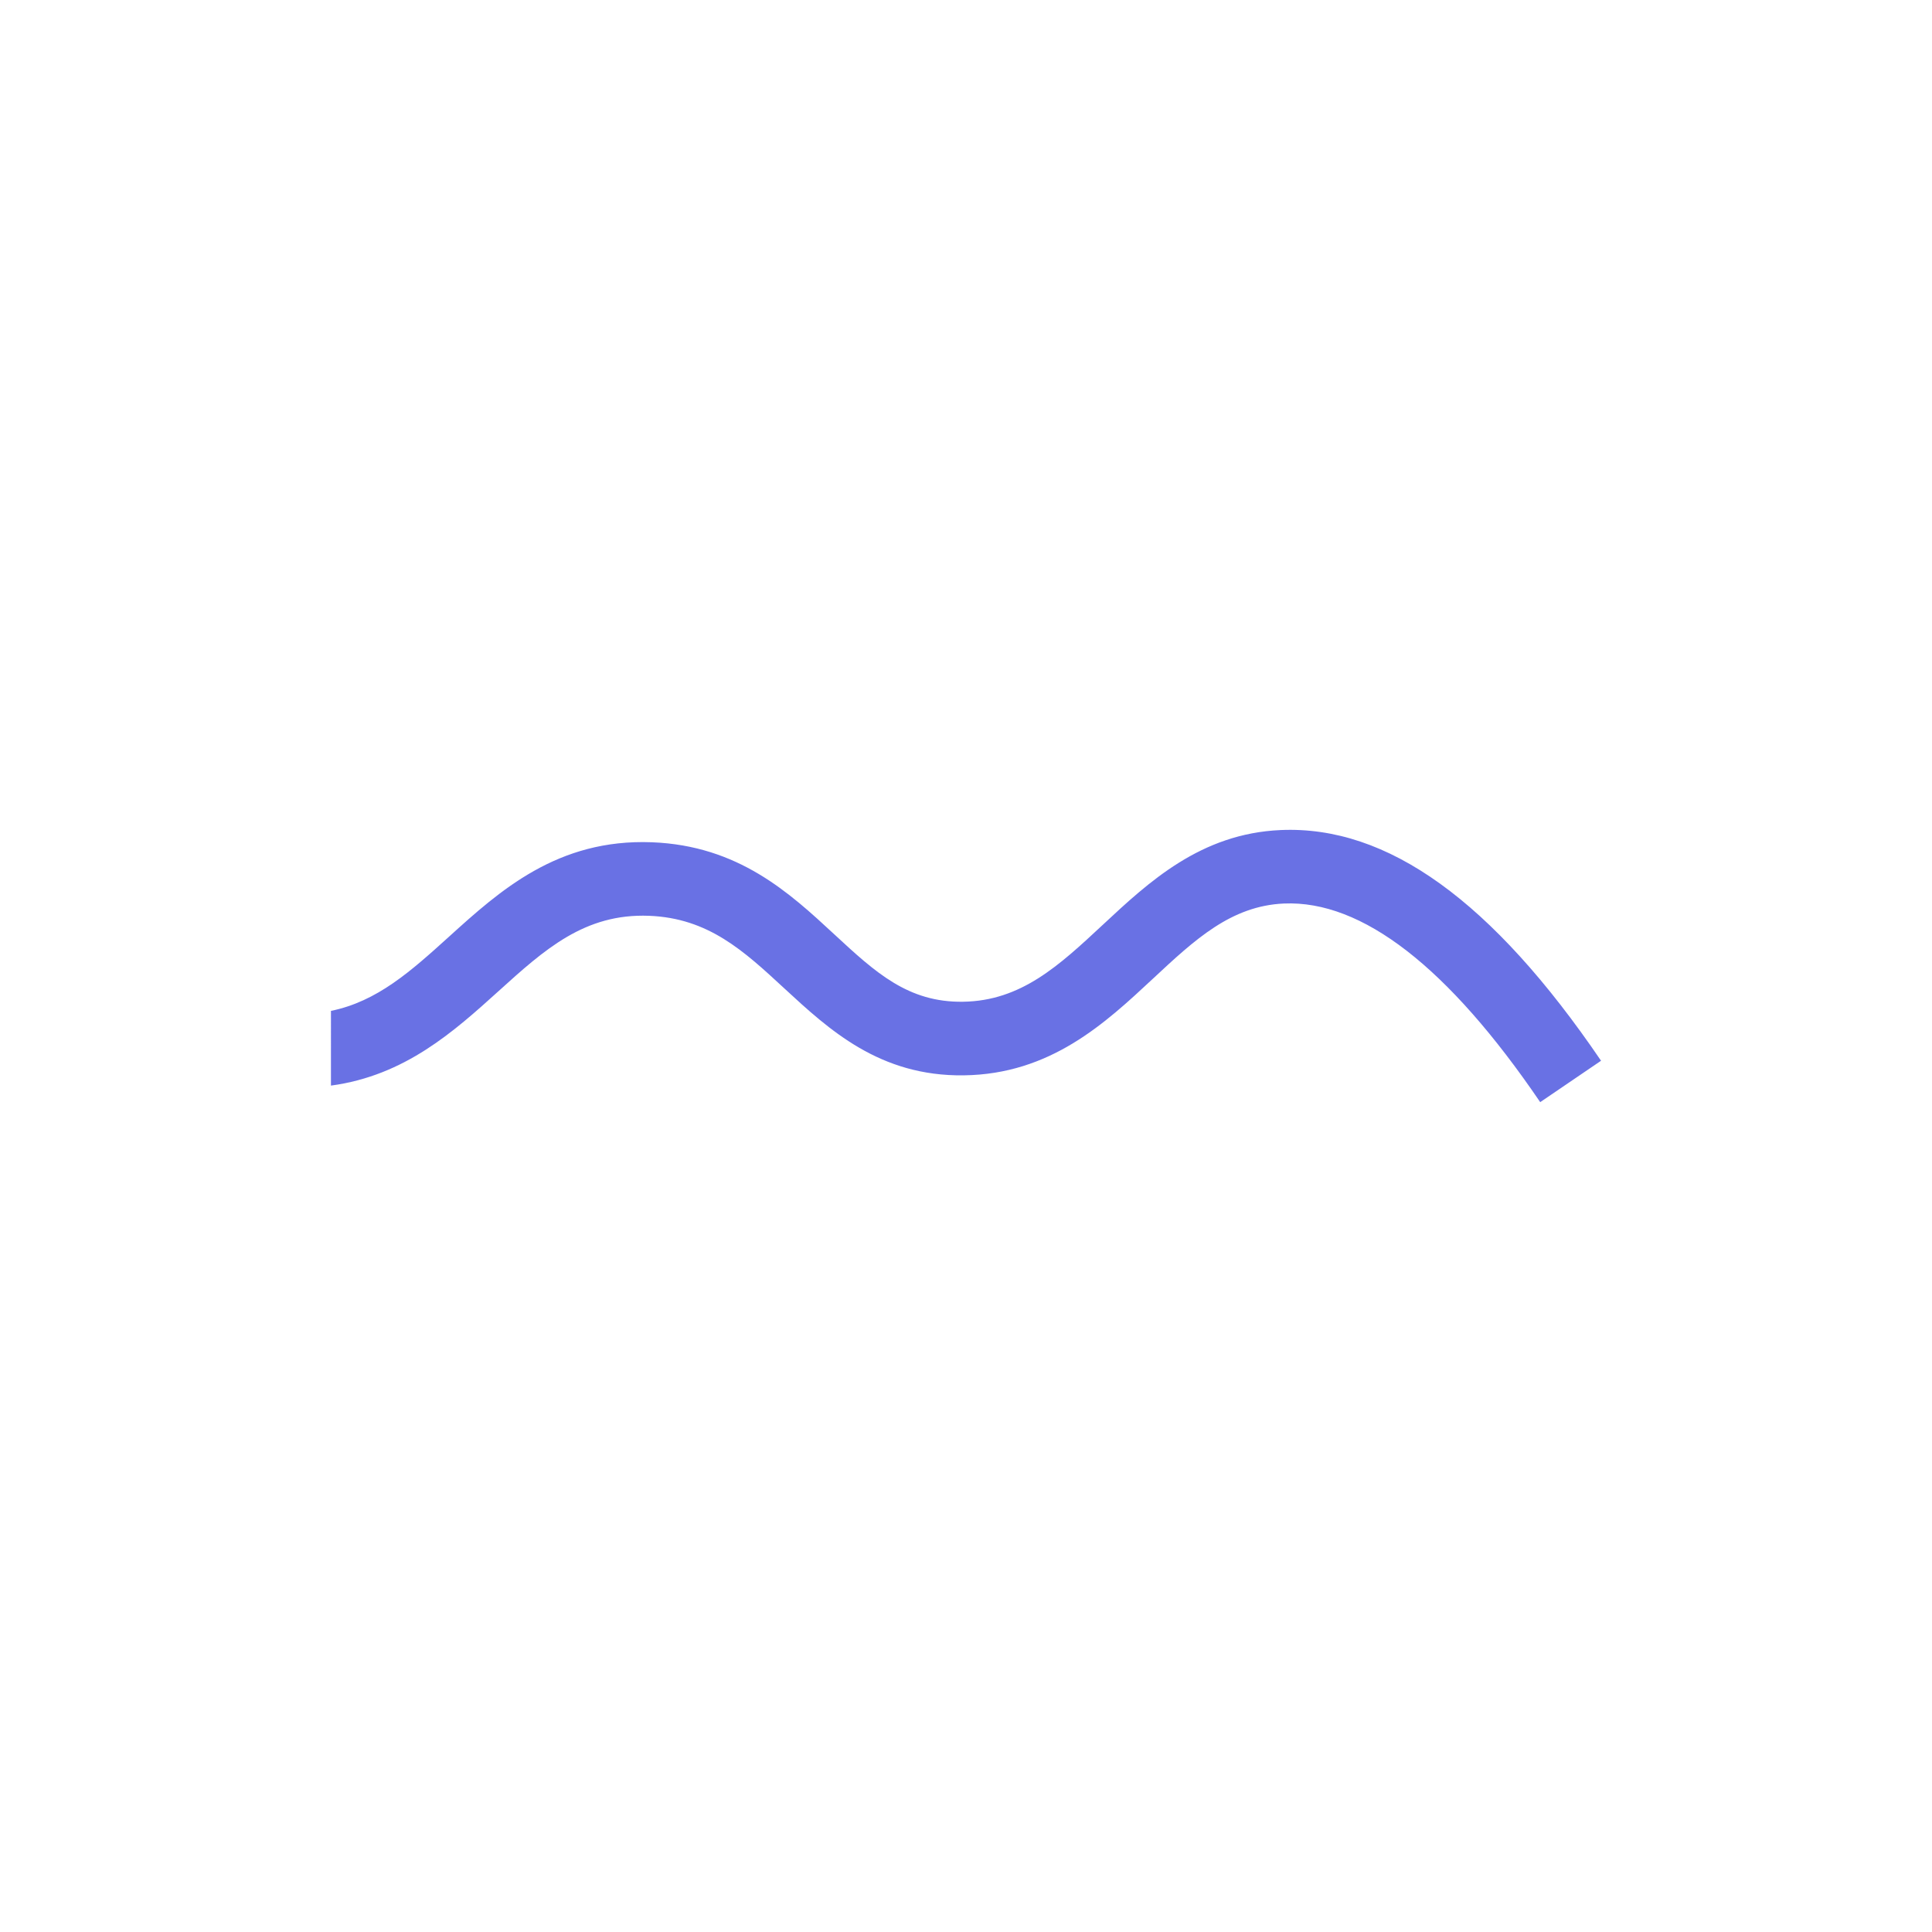<?xml version="1.0" encoding="utf-8"?>
<!-- Generator: Adobe Illustrator 27.0.0, SVG Export Plug-In . SVG Version: 6.00 Build 0)  -->
<svg version="1.1" id="Capa_1" xmlns="http://www.w3.org/2000/svg" xmlns:xlink="http://www.w3.org/1999/xlink" x="0px" y="0px"
	 viewBox="0 0 1300 1300" style="enable-background:new 0 0 1300 1300;" xml:space="preserve">
<style type="text/css">
	.st0{fill:#EAF205;stroke:#EAF205;stroke-miterlimit:10;}
	.st1{fill:#FF0295;}
	.st2{fill:#6971E4;}
	.st3{fill:#6C74E0;}
	.st4{fill:#6E76DB;}
	.st5{fill:#7179D7;}
	.st6{fill:#737BD3;}
	.st7{fill:#767ECE;}
	.st8{fill:#7880CA;}
	.st9{fill:#7B83C5;}
	.st10{fill:#7D85C1;}
	.st11{fill:#8088BD;}
	.st12{fill:#828AB8;}
	.st13{fill:#858DB4;}
	.st14{fill:#878FB0;}
	.st15{fill:#8A92AB;}
	.st16{fill:#8C94A7;}
	.st17{fill:#8F97A2;}
	.st18{fill:#91999E;}
	.st19{fill:#949C9A;}
	.st20{fill:#979F95;}
	.st21{fill:#99A191;}
	.st22{fill:#9CA48D;}
	.st23{fill:#9EA688;}
	.st24{fill:#A1A984;}
	.st25{fill:#A3AB7F;}
	.st26{fill:#A6AE7B;}
	.st27{fill:#A8B077;}
	.st28{fill:#ABB372;}
	.st29{fill:#ADB56E;}
	.st30{fill:#B0B86A;}
	.st31{fill:#B2BA65;}
	.st32{fill:#B5BD61;}
	.st33{fill:#B7BF5C;}
	.st34{fill:#BAC258;}
	.st35{fill:#BCC454;}
	.st36{fill:#BFC74F;}
	.st37{fill:#C2CA4B;}
	.st38{fill:#C4CC47;}
	.st39{fill:#C7CF42;}
	.st40{fill:#C9D13E;}
	.st41{fill:#CCD439;}
	.st42{fill:#CED635;}
	.st43{fill:#D1D931;}
	.st44{fill:#D3DB2C;}
	.st45{fill:#D6DE28;}
	.st46{fill:#D8E024;}
	.st47{fill:#DBE31F;}
	.st48{fill:#DDE51B;}
	.st49{fill:#E0E816;}
	.st50{fill:#E2EA12;}
	.st51{fill:#E5ED0E;}
	.st52{fill:#E7EF09;}
	.st53{fill:#EAF205;}
	.st54{fill:#C18BD9;}
	.st55{fill:#F205B3;}
</style>
<g>
	<g>
		<g>
			<path class="st2" d="M1077.31,713.75l-40.94,27.86c-61.91-90.97-119.9-135.92-172.44-133.65c-35.54,1.57-59.89,24.23-88.04,50.48
				c-32.36,30.17-69.05,64.35-127.33,65.13c-56.67,0.78-90.68-30.71-120.73-58.44c-27.45-25.38-51.14-47.34-91.09-48.91
				c-43.38-1.69-70.29,22.66-101.45,50.85c-29.63,26.75-62.74,56.71-112.6,63.4V680.2c31.2-6.36,53.86-26.79,79.37-49.86
				c34.22-31,73.05-66.08,136.62-63.6c58.2,2.27,92.54,34.01,122.79,62.03c27.65,25.59,49.53,45.77,86.43,45.28
				c39.17-0.54,64.68-24.31,94.23-51.84c30.87-28.77,65.83-61.37,119.65-63.69C933.59,555.39,1004.09,606.15,1077.31,713.75z"/>
		</g>
	</g>
</g>
</svg>
